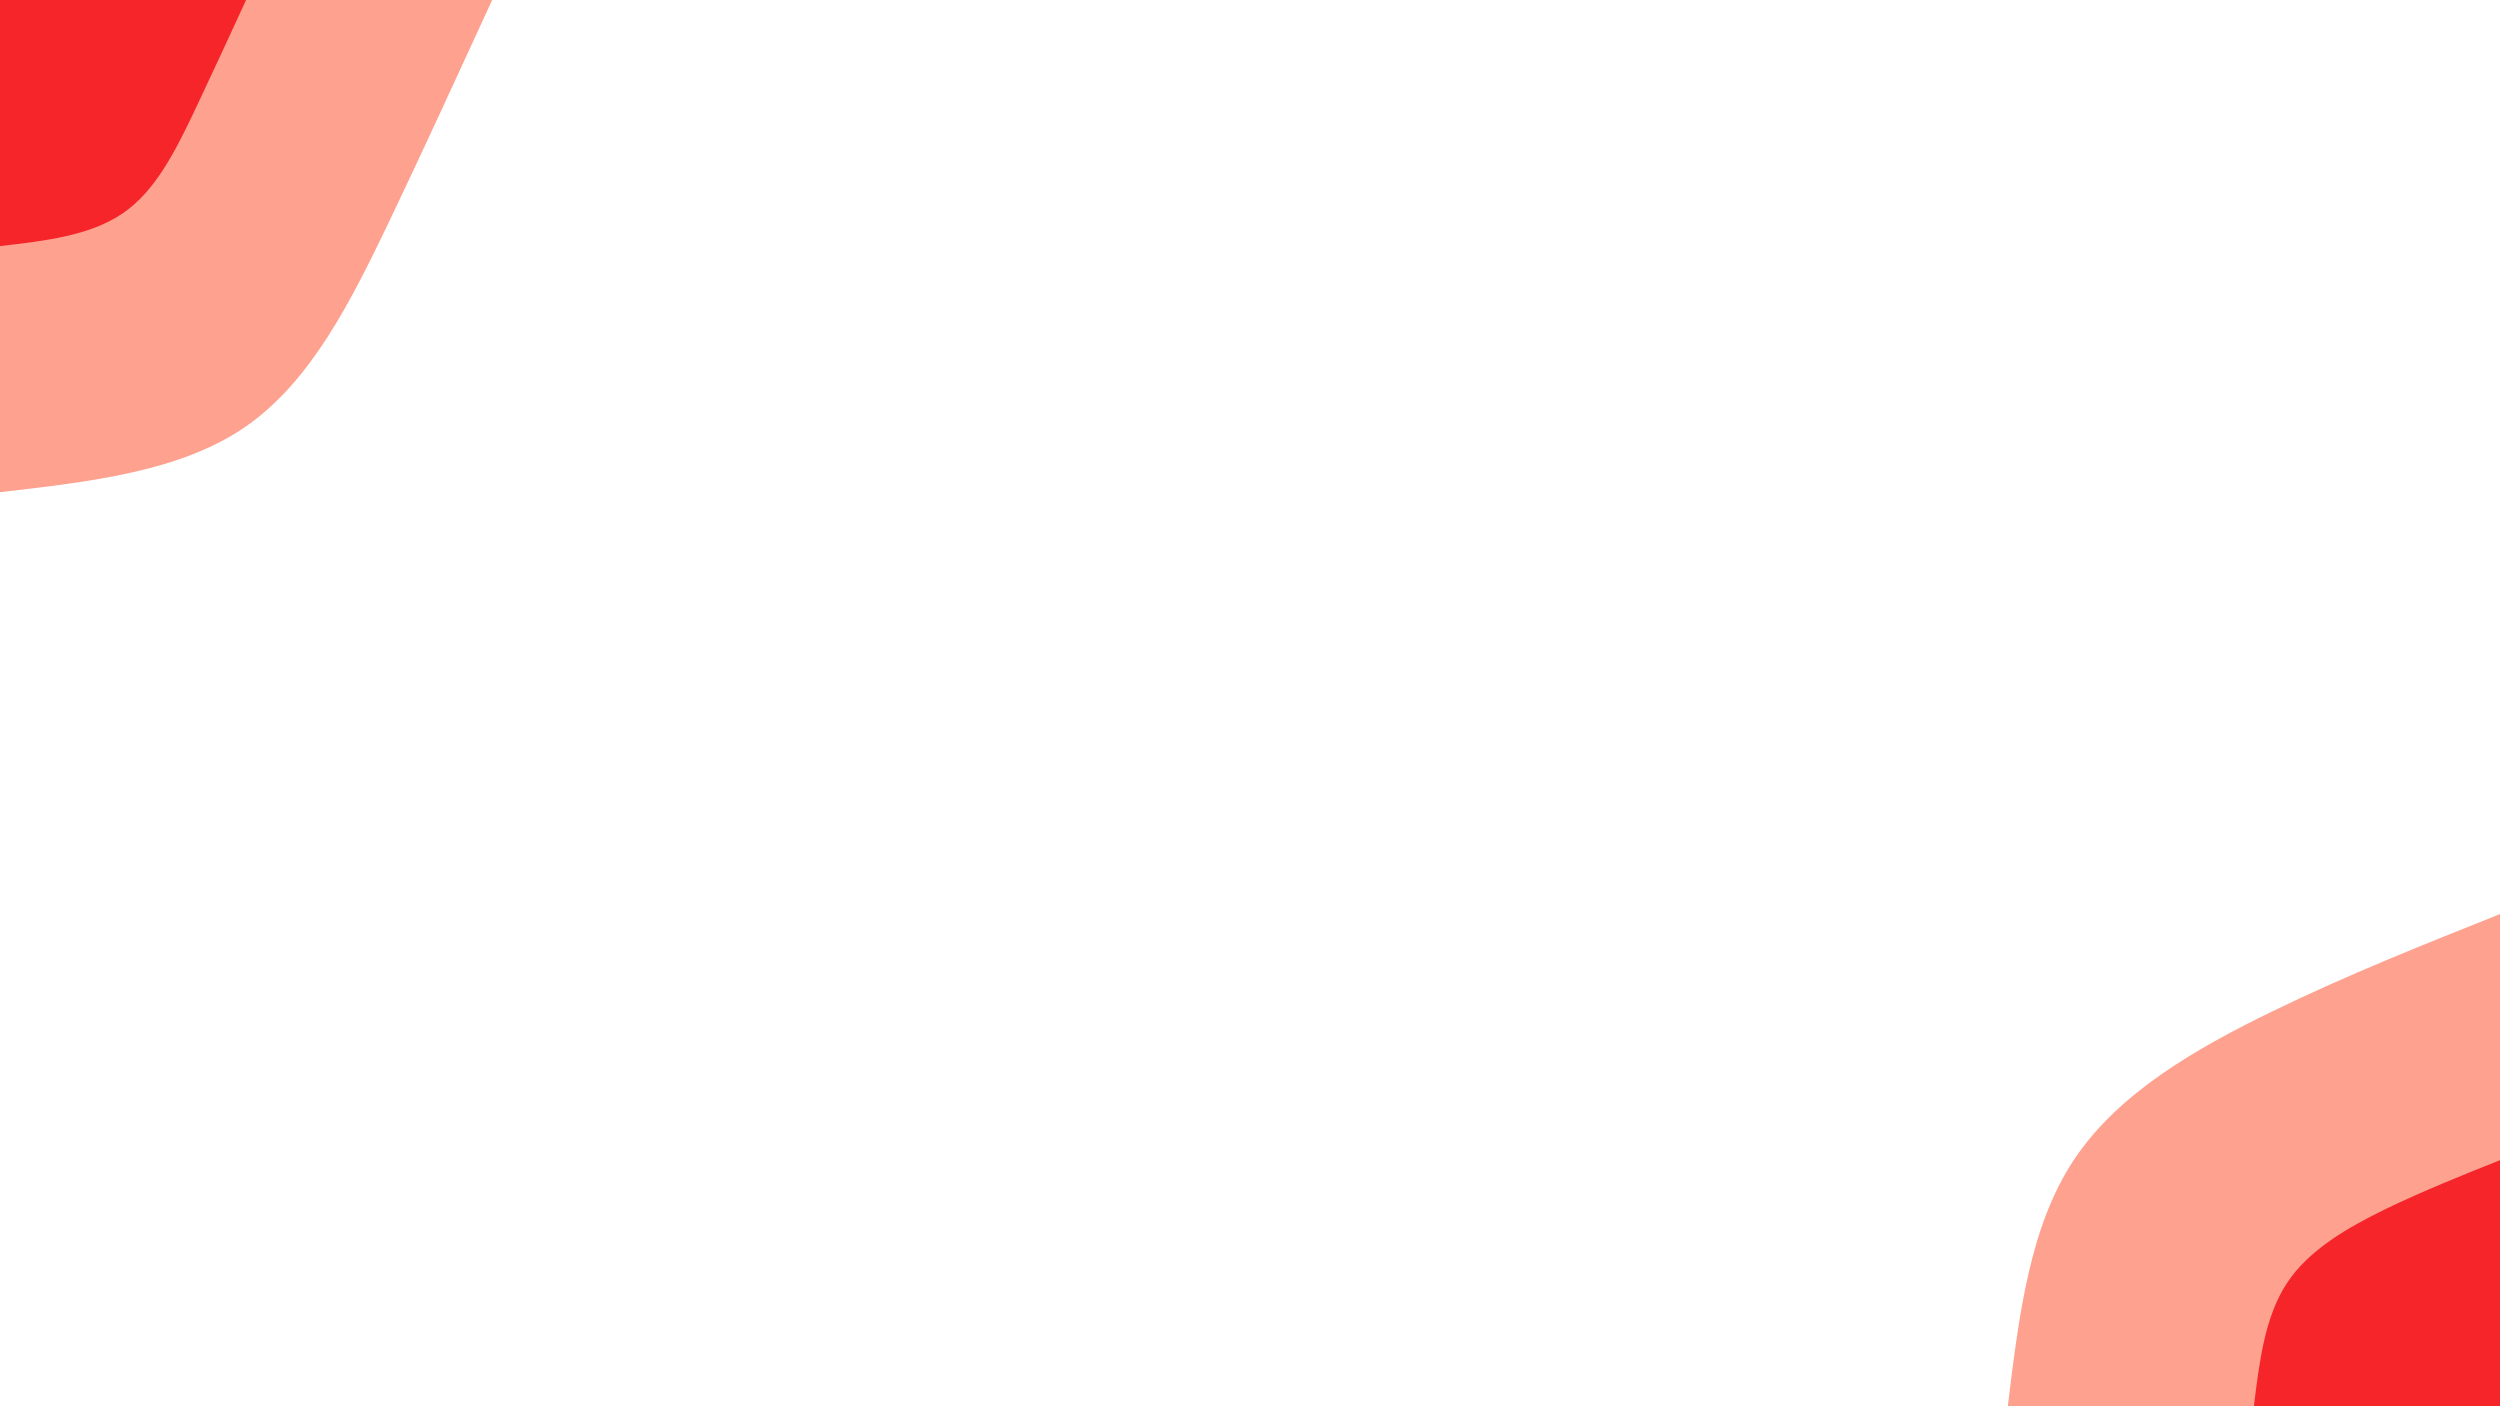<svg id="visual" viewBox="0 0 960 540" width="960" height="540" xmlns="http://www.w3.org/2000/svg" xmlns:xlink="http://www.w3.org/1999/xlink" version="1.1"><rect x="0" y="0" width="960" height="540" fill="#ffffff"></rect><defs><linearGradient id="grad1_0" x1="43.8%" y1="100%" x2="100%" y2="0%"><stop offset="14.444%" stop-color="#f5252a" stop-opacity="1"></stop><stop offset="85.556%" stop-color="#f5252a" stop-opacity="1"></stop></linearGradient></defs><defs><linearGradient id="grad1_1" x1="43.8%" y1="100%" x2="100%" y2="0%"><stop offset="14.444%" stop-color="#f5252a" stop-opacity="1"></stop><stop offset="85.556%" stop-color="#ffffff" stop-opacity="1"></stop></linearGradient></defs><defs><linearGradient id="grad2_0" x1="0%" y1="100%" x2="56.3%" y2="0%"><stop offset="14.444%" stop-color="#f5252a" stop-opacity="1"></stop><stop offset="85.556%" stop-color="#f5252a" stop-opacity="1"></stop></linearGradient></defs><defs><linearGradient id="grad2_1" x1="0%" y1="100%" x2="56.3%" y2="0%"><stop offset="14.444%" stop-color="#ffffff" stop-opacity="1"></stop><stop offset="85.556%" stop-color="#f5252a" stop-opacity="1"></stop></linearGradient></defs><g transform="translate(960, 540)"><path d="M-189 0C-184.8 -34.4 -180.7 -68.8 -163.7 -94.5C-146.7 -120.2 -116.9 -137.3 -87.5 -151.6C-58.1 -165.9 -29 -177.4 0 -189L0 0Z" fill="#ffa18f"></path><path d="M-94.5 0C-92.4 -17.2 -90.3 -34.4 -81.8 -47.3C-73.4 -60.1 -58.5 -68.6 -43.8 -75.8C-29 -82.9 -14.5 -88.7 0 -94.5L0 0Z" fill="#f5252a"></path></g><g transform="translate(0, 0)"><path d="M189 0C176 28.2 163.1 56.5 149 86C134.8 115.5 119.5 146.3 94.5 163.7C69.5 181.1 34.7 185 0 189L0 0Z" fill="#ffa18f"></path><path d="M94.5 0C88 14.1 81.5 28.2 74.5 43C67.4 57.8 59.8 73.2 47.3 81.8C34.7 90.5 17.4 92.5 0 94.5L0 0Z" fill="#f5252a"></path></g></svg>